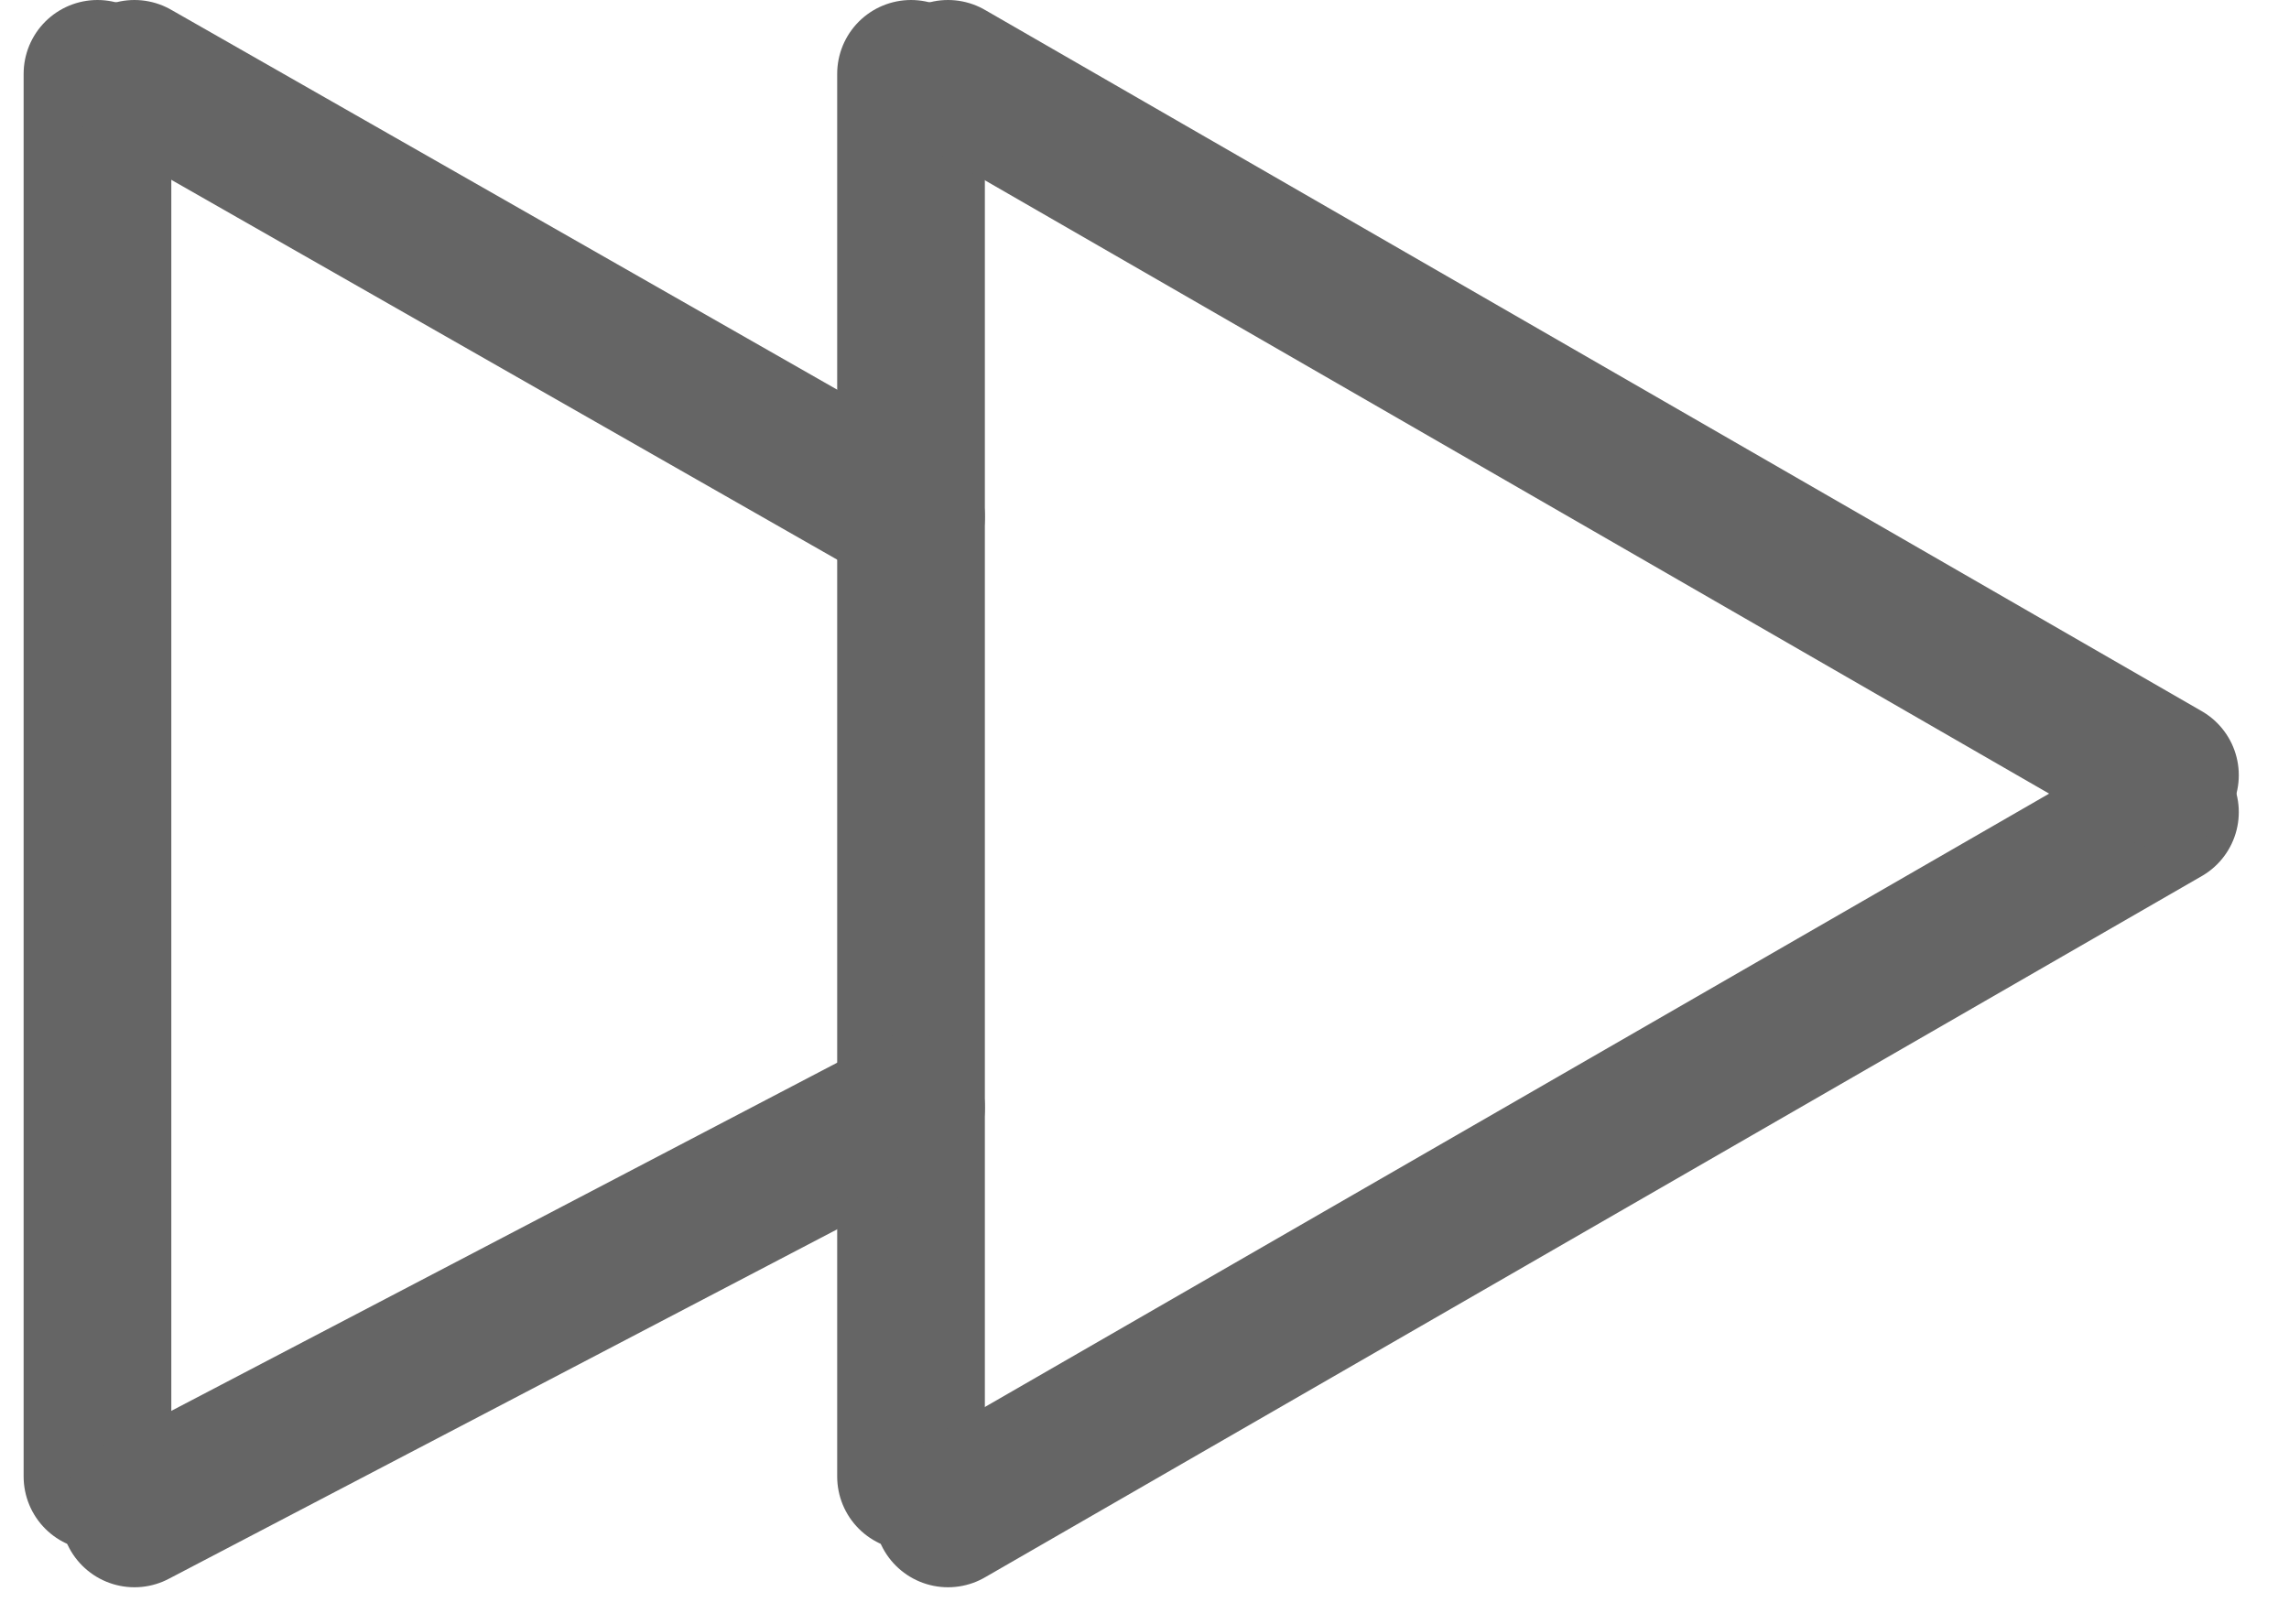 <svg width="31" height="22" viewBox="0 0 31 22" fill="none" xmlns="http://www.w3.org/2000/svg">
<path d="M12.338 1L12.338 20" stroke="#656565" stroke-width="2" stroke-linecap="round"/>
<path d="M12.839 20.5L29.32 11" stroke="#656565" stroke-width="2" stroke-linecap="round"/>
<path d="M12.839 1L29.32 10.5" stroke="#656565" stroke-width="2" stroke-linecap="round"/>
<path d="M1.32 1L1.32 20" stroke="#656565" stroke-width="2" stroke-linecap="round"/>
<path d="M1.821 20.5L12.338 15" stroke="#656565" stroke-width="2" stroke-linecap="round"/>
<path d="M1.821 1L12.338 7" stroke="#656565" stroke-width="2" stroke-linecap="round"/>
</svg>
